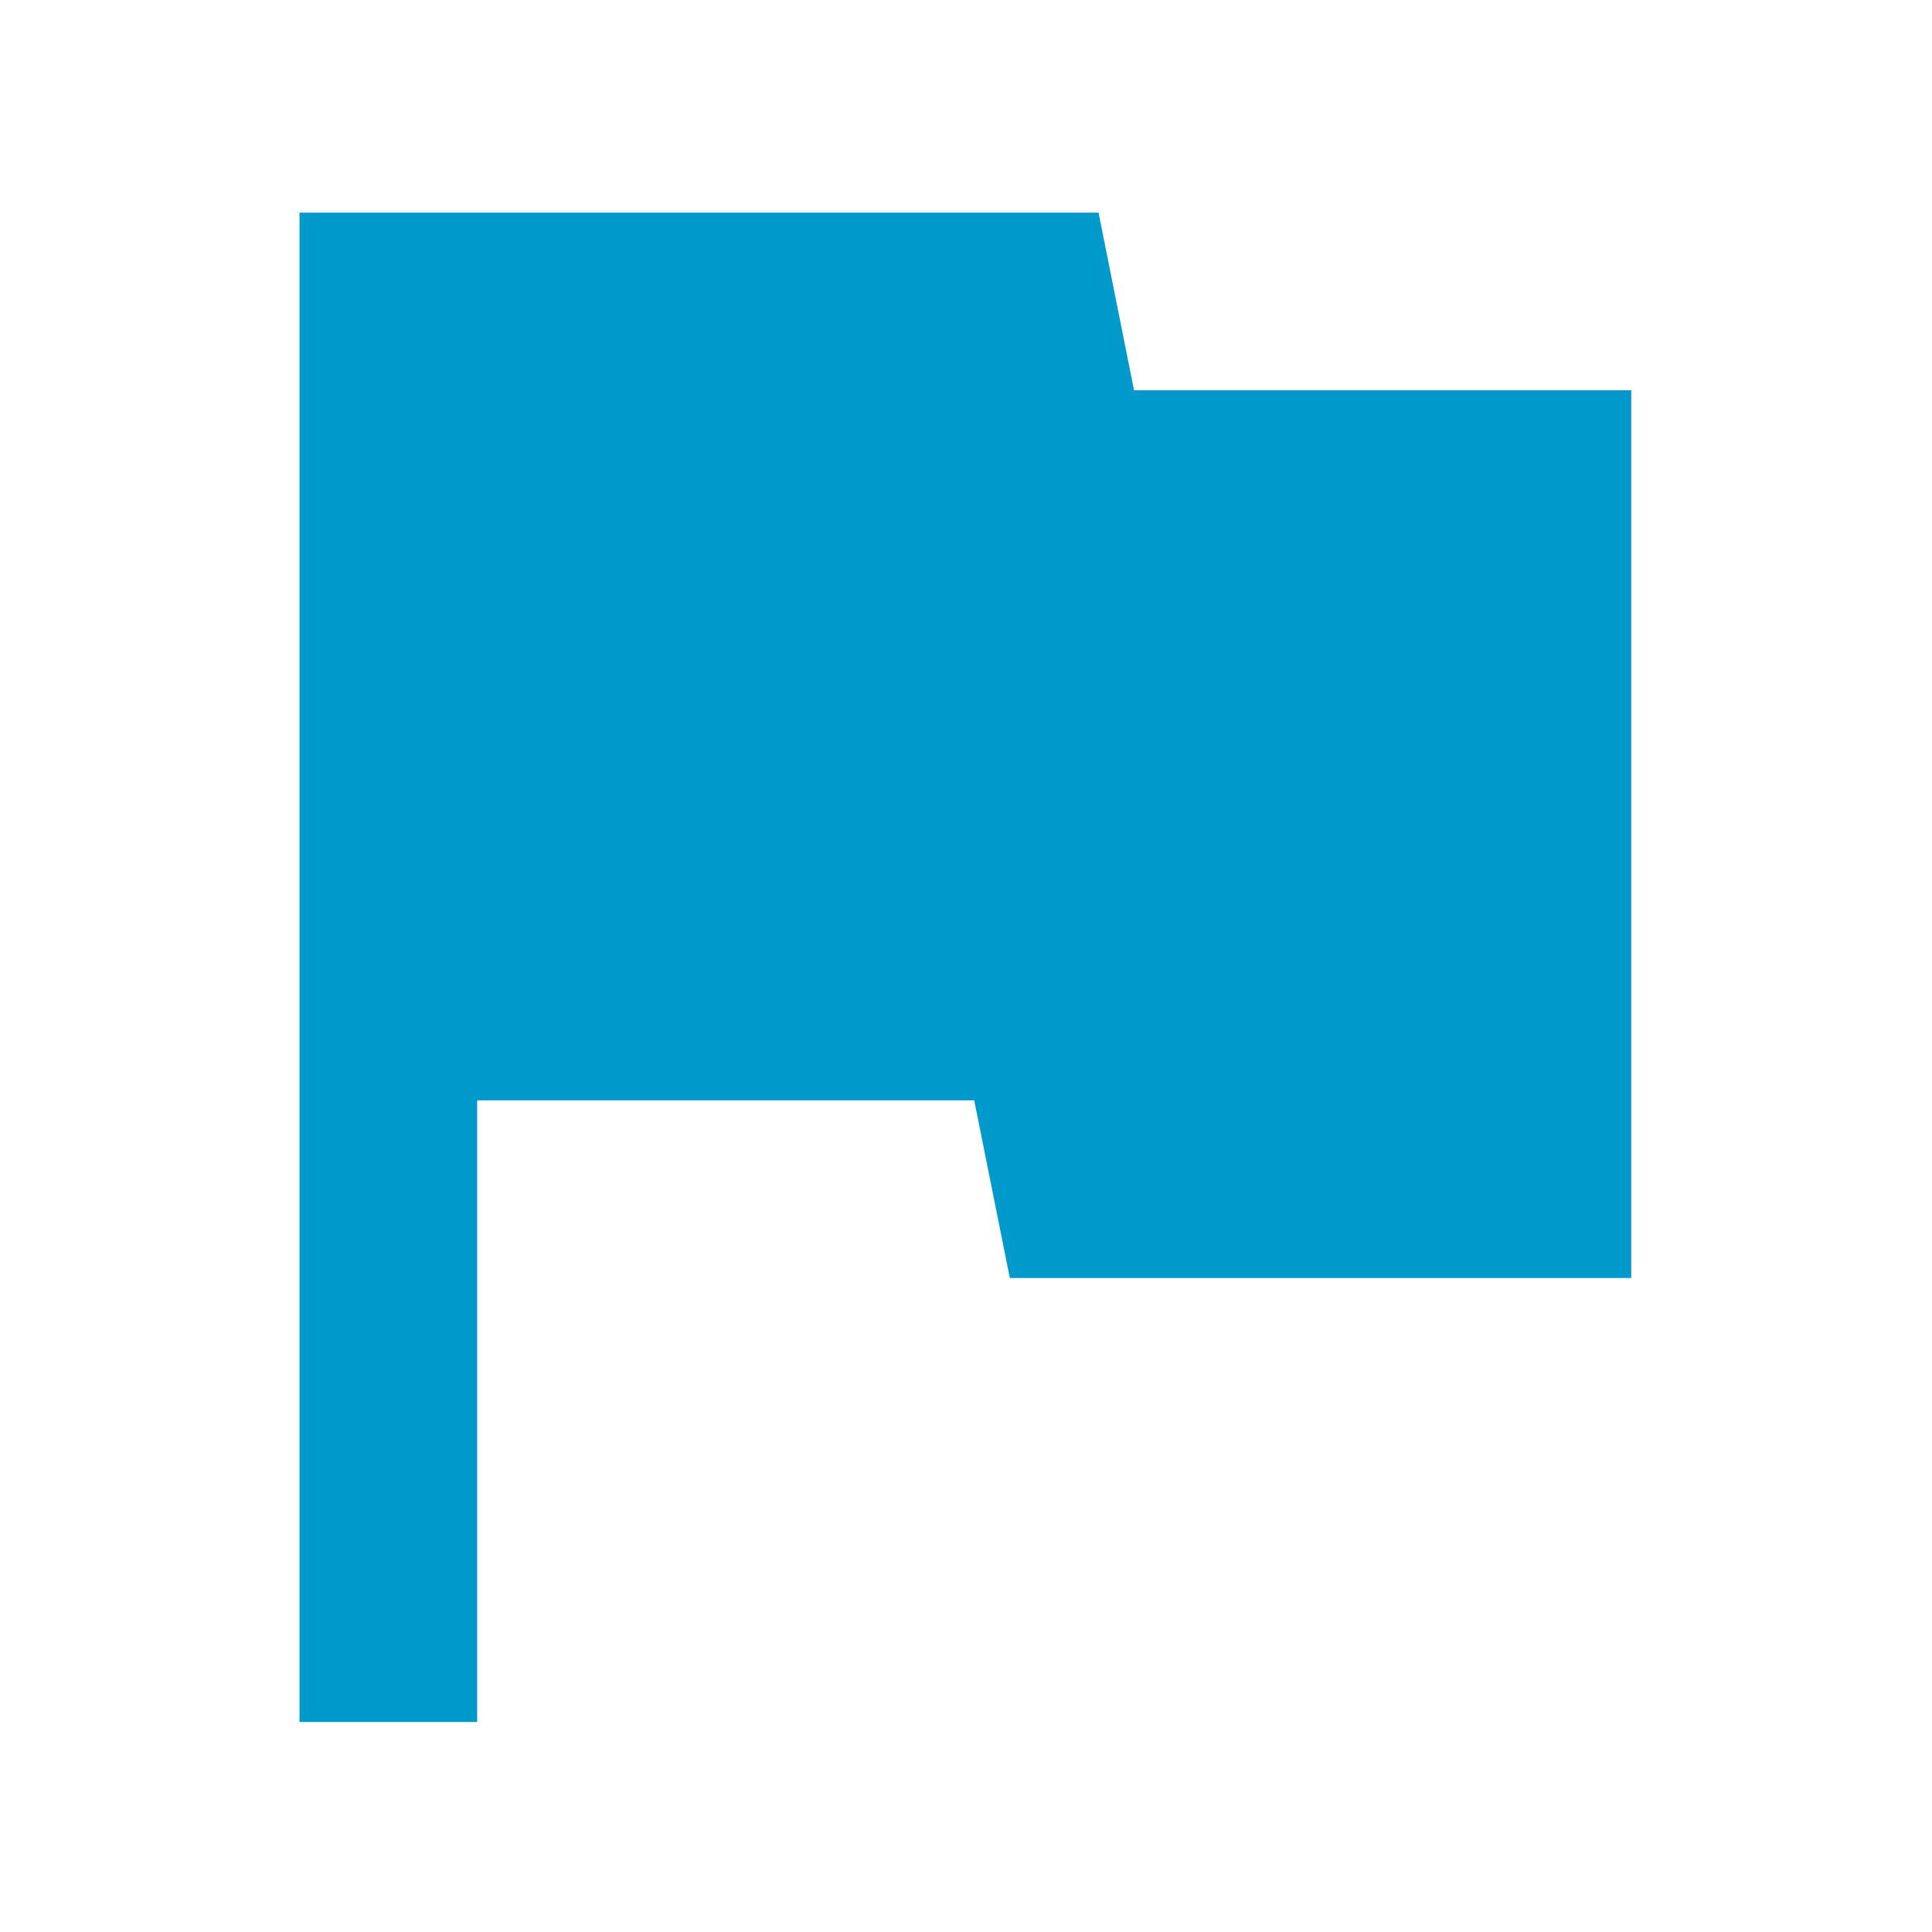 <?xml version="1.0" standalone="no"?><!DOCTYPE svg PUBLIC "-//W3C//DTD SVG 1.1//EN" "http://www.w3.org/Graphics/SVG/1.1/DTD/svg11.dtd"><svg t="1589532224764" class="icon" viewBox="0 0 1024 1024" version="1.1" xmlns="http://www.w3.org/2000/svg" p-id="5339" width="40" height="40" xmlns:xlink="http://www.w3.org/1999/xlink"><defs><style type="text/css"></style></defs><path d="M601.062 206.857l-18.814-94.156H158.743v800h94.156V583.214h263.453l18.882 94.161h329.348V206.857h-263.52z m0 0" p-id="5340" fill="#0099CC"></path></svg>